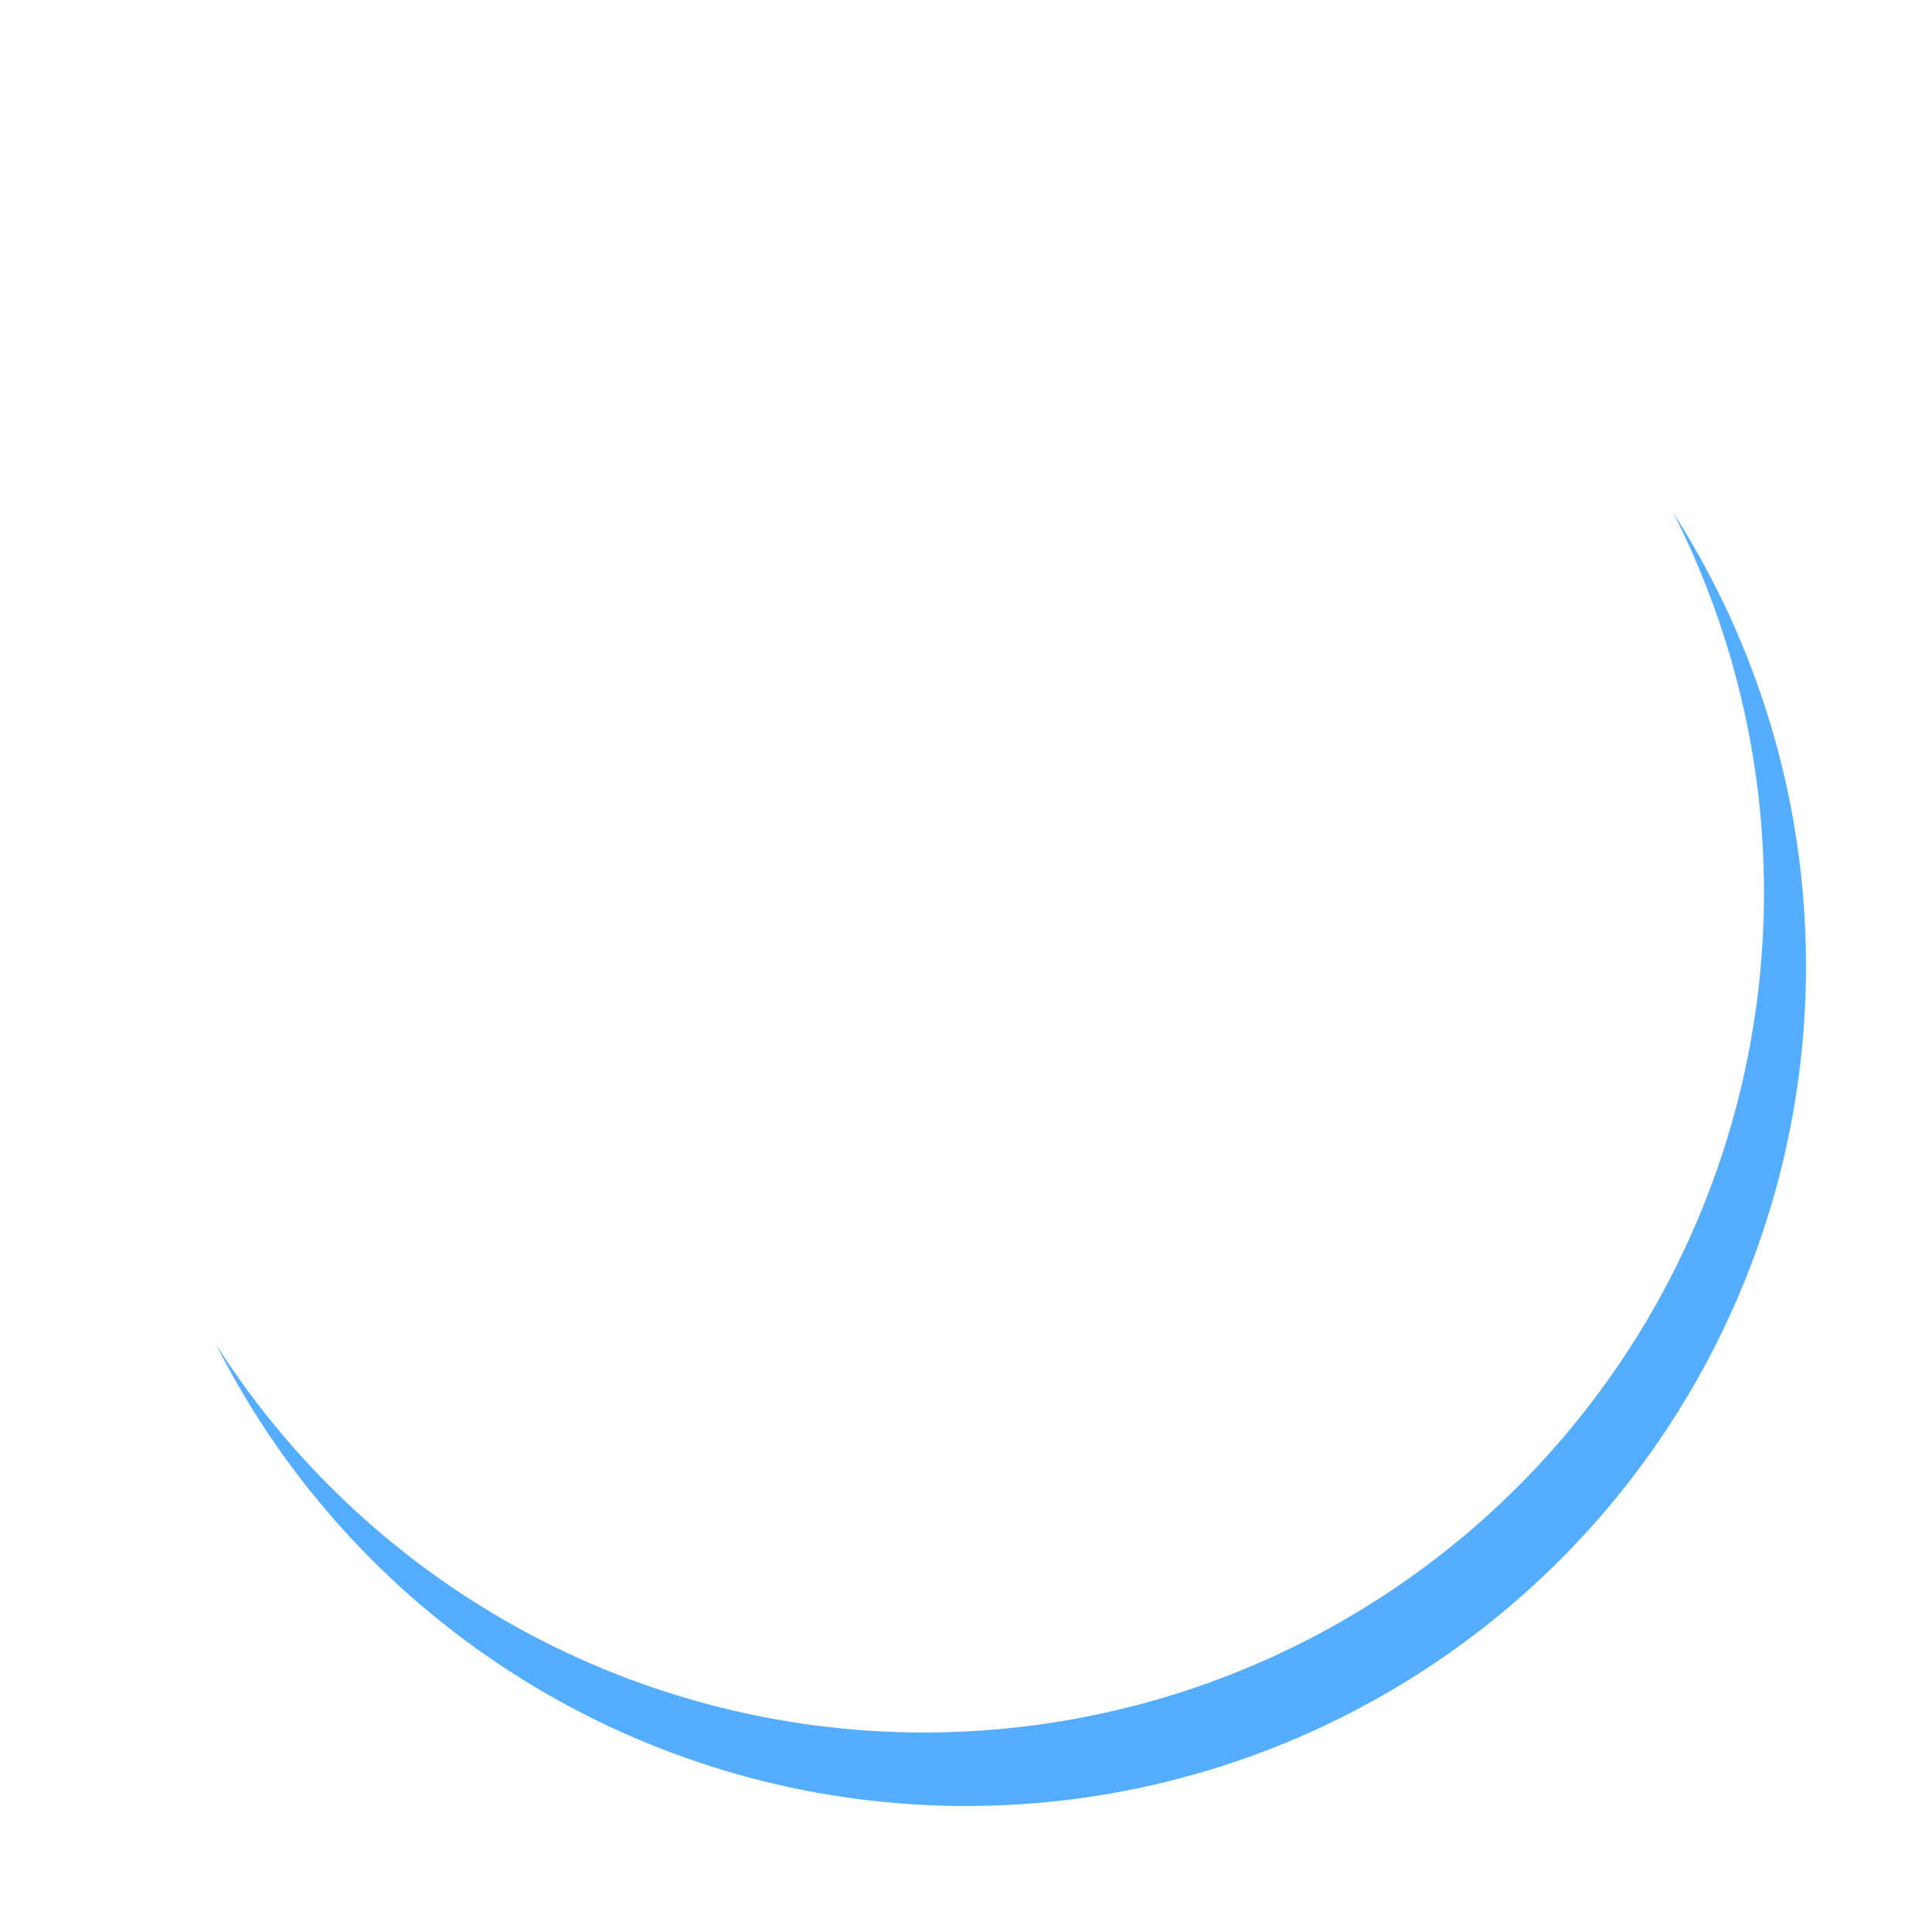 <svg xmlns="http://www.w3.org/2000/svg" xmlns:xlink="http://www.w3.org/1999/xlink" width="184" height="184" viewBox="0 0 184 184">
  <defs>
    <filter id="img_circle01_blue" x="0" y="0" width="184" height="184" filterUnits="userSpaceOnUse">
      <feOffset dx="2" dy="6" input="SourceAlpha"/>
      <feGaussianBlur stdDeviation="4" result="blur"/>
      <feFlood flood-color="#144788" flood-opacity="0.2"/>
      <feComposite operator="in" in2="blur"/>
      <feComposite in="SourceGraphic"/>
    </filter>
    <filter id="img_circle01_blue-2" x="0" y="0" width="184" height="184" filterUnits="userSpaceOnUse">
      <feOffset dx="-2" dy="-1" input="SourceAlpha"/>
      <feGaussianBlur stdDeviation="7.5" result="blur-2"/>
      <feFlood flood-color="#0068ed" flood-opacity="0.8" result="color"/>
      <feComposite operator="out" in="SourceGraphic" in2="blur-2"/>
      <feComposite operator="in" in="color"/>
      <feComposite operator="in" in2="SourceGraphic"/>
    </filter>
  </defs>
  <g data-type="innerShadowGroup">
    <g transform="matrix(1, 0, 0, 1, 0, 0)" filter="url(#img_circle01_blue)">
      <circle id="img_circle01_blue-3" data-name="img_circle01_blue" cx="80" cy="80" r="80" transform="translate(10 6)" fill="#54adff"/>
    </g>
    <g transform="matrix(1, 0, 0, 1, 0, 0)" filter="url(#img_circle01_blue-2)">
      <circle id="img_circle01_blue-4" data-name="img_circle01_blue" cx="80" cy="80" r="80" transform="translate(10 6)" fill="#fff"/>
    </g>
  </g>
</svg>
